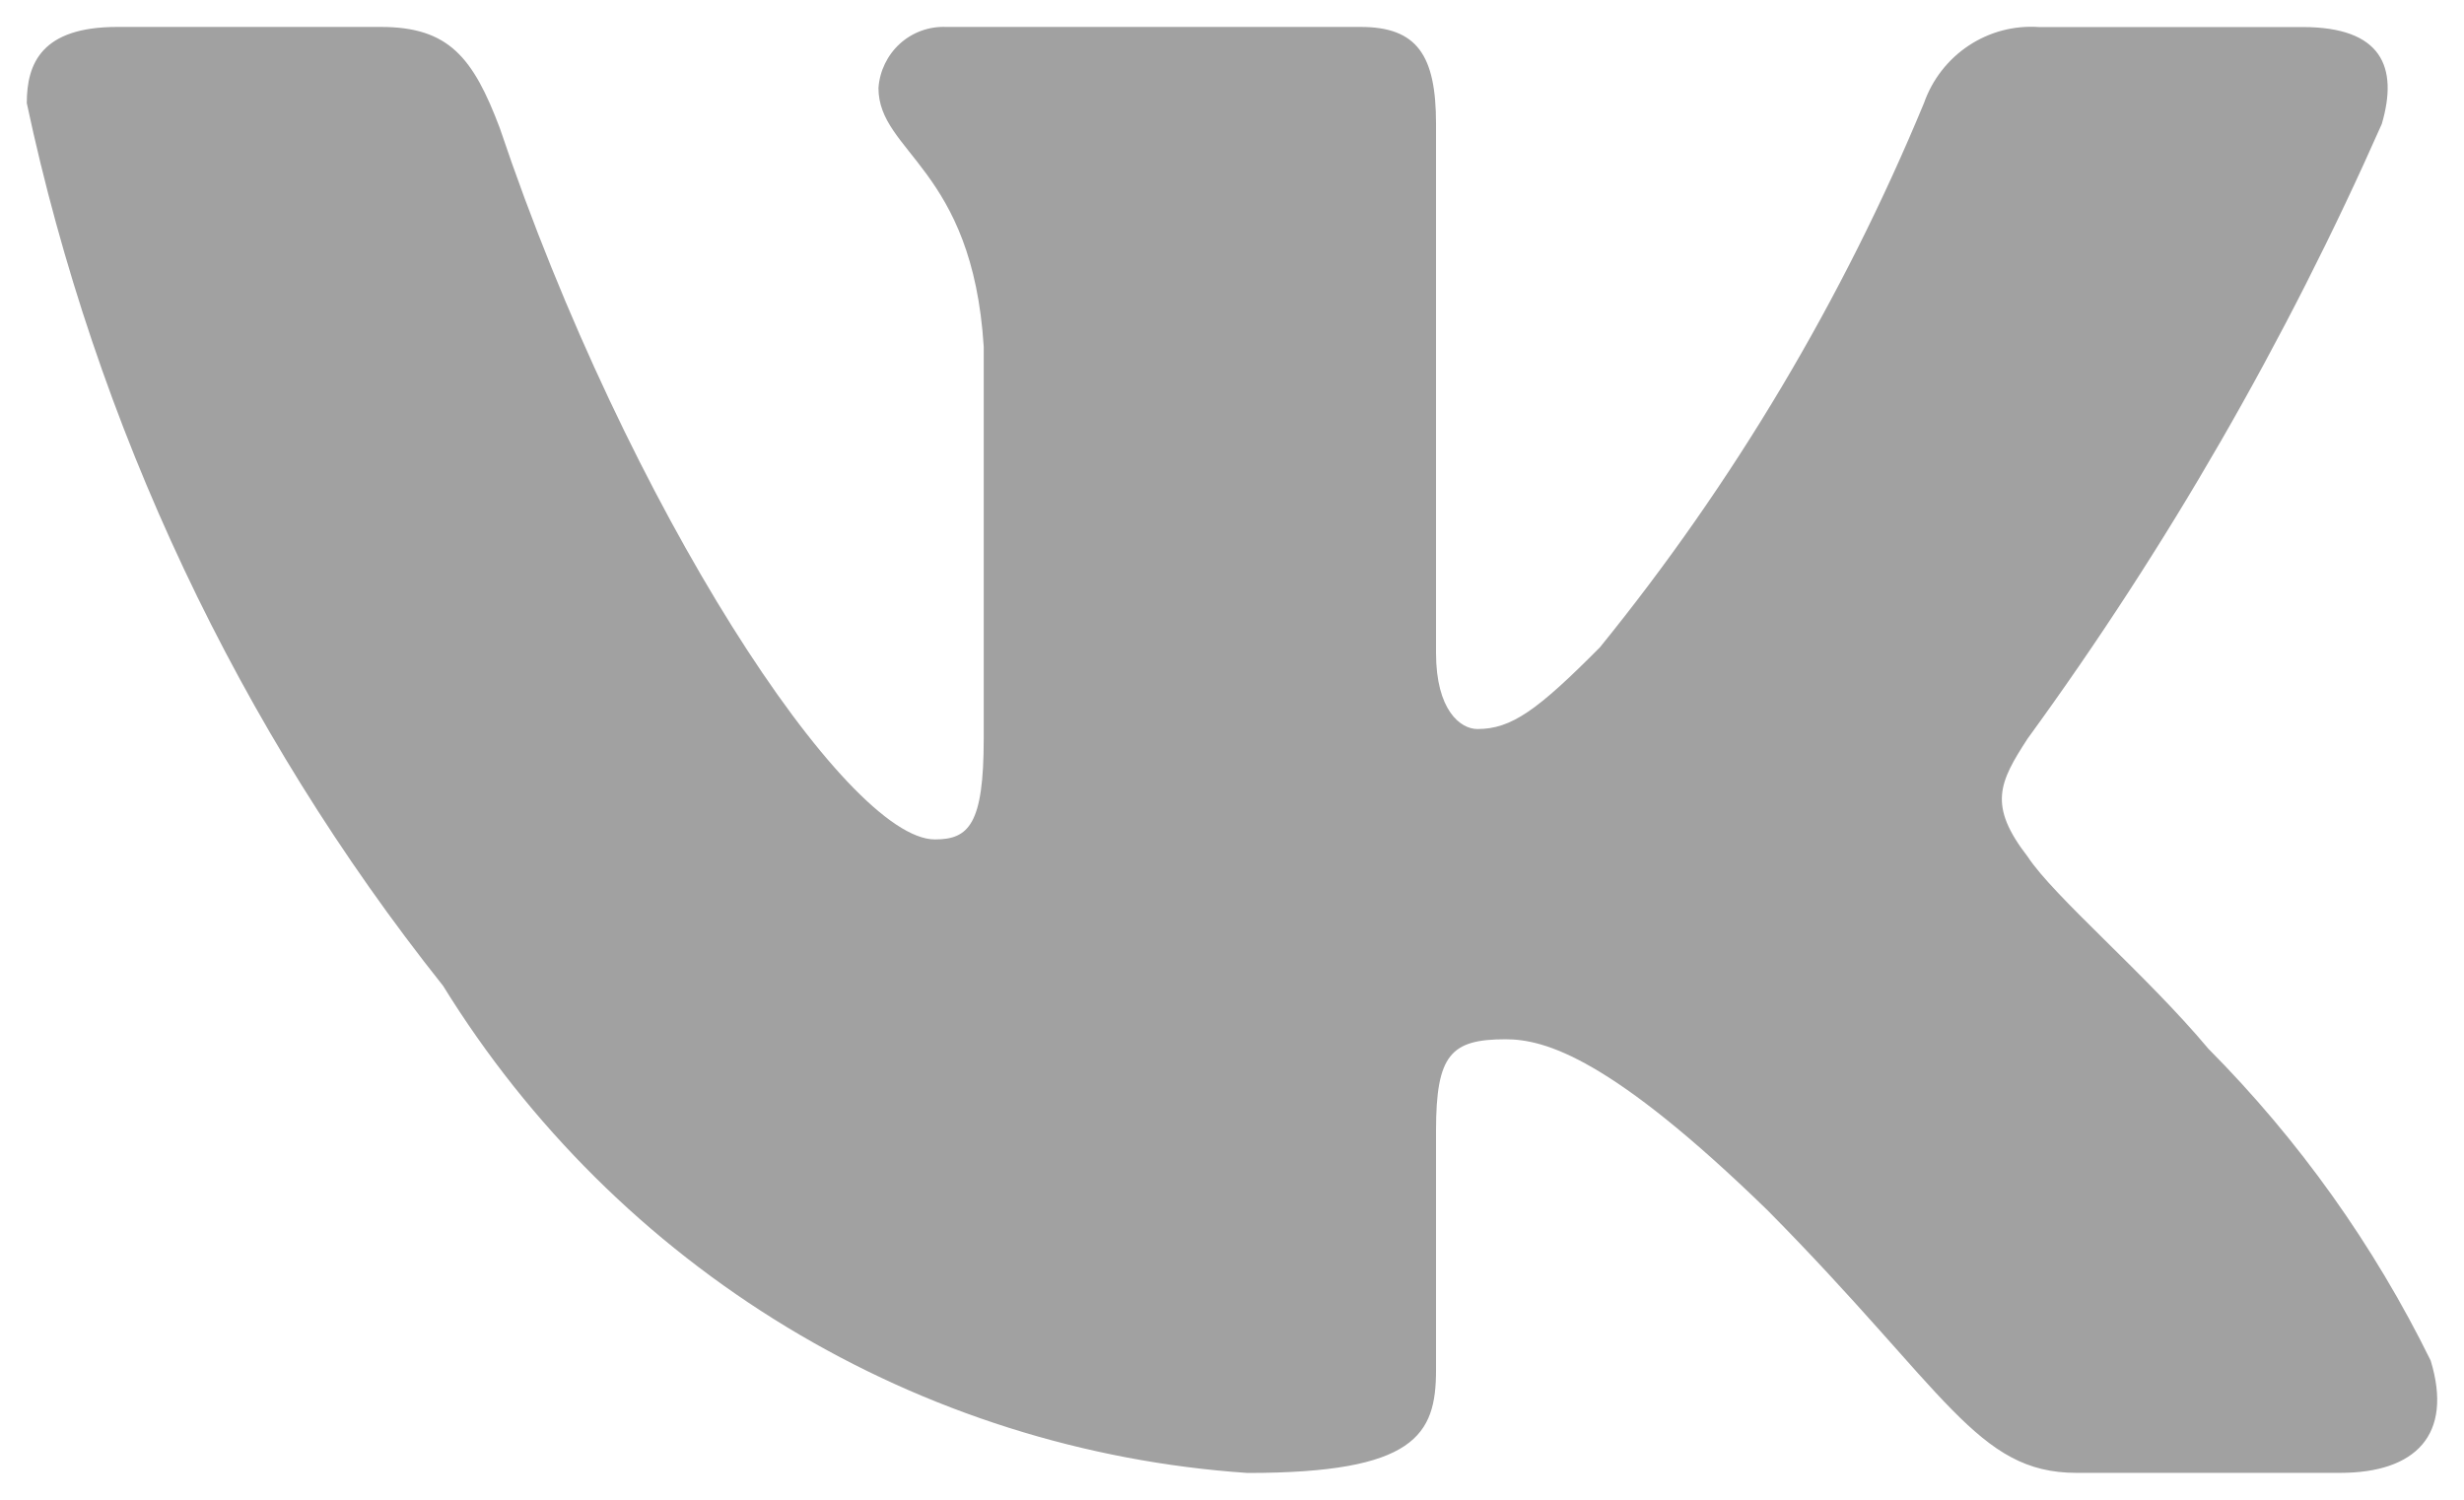<svg width="46" height="28" viewBox="0 0 46 28" fill="none" xmlns="http://www.w3.org/2000/svg">
<path id="vk" d="M43.69 27.498H38.765C36.901 27.498 36.34 25.974 33 22.598C30.08 19.756 28.848 19.403 28.109 19.403C27.088 19.403 26.809 19.687 26.809 21.106V25.581C26.809 26.791 26.421 27.5 23.29 27.5C20.253 27.294 17.307 26.362 14.696 24.781C12.086 23.2 9.884 21.015 8.273 18.407C4.448 13.598 1.786 7.955 0.5 1.925C0.5 1.179 0.781 0.503 2.188 0.503H7.111C8.377 0.503 8.832 1.072 9.329 2.387C11.719 9.492 15.798 15.672 17.454 15.672C18.088 15.672 18.365 15.388 18.365 13.79V6.472C18.155 3.133 16.4 2.852 16.4 1.643C16.422 1.325 16.567 1.027 16.802 0.814C17.038 0.601 17.347 0.49 17.663 0.503H25.402C26.459 0.503 26.809 1.035 26.809 2.313V12.191C26.809 13.258 27.263 13.611 27.582 13.611C28.217 13.611 28.705 13.258 29.869 12.085C32.363 9.012 34.401 5.589 35.919 1.923C36.074 1.482 36.368 1.106 36.755 0.85C37.142 0.594 37.601 0.473 38.063 0.505H42.988C44.465 0.505 44.778 1.251 44.465 2.315C42.673 6.368 40.457 10.215 37.853 13.79C37.322 14.608 37.111 15.033 37.853 15.992C38.341 16.738 40.069 18.195 41.228 19.58C42.917 21.281 44.318 23.248 45.378 25.402C45.801 26.789 45.095 27.498 43.69 27.498Z" fill="#A1A1A1"/>
</svg>

